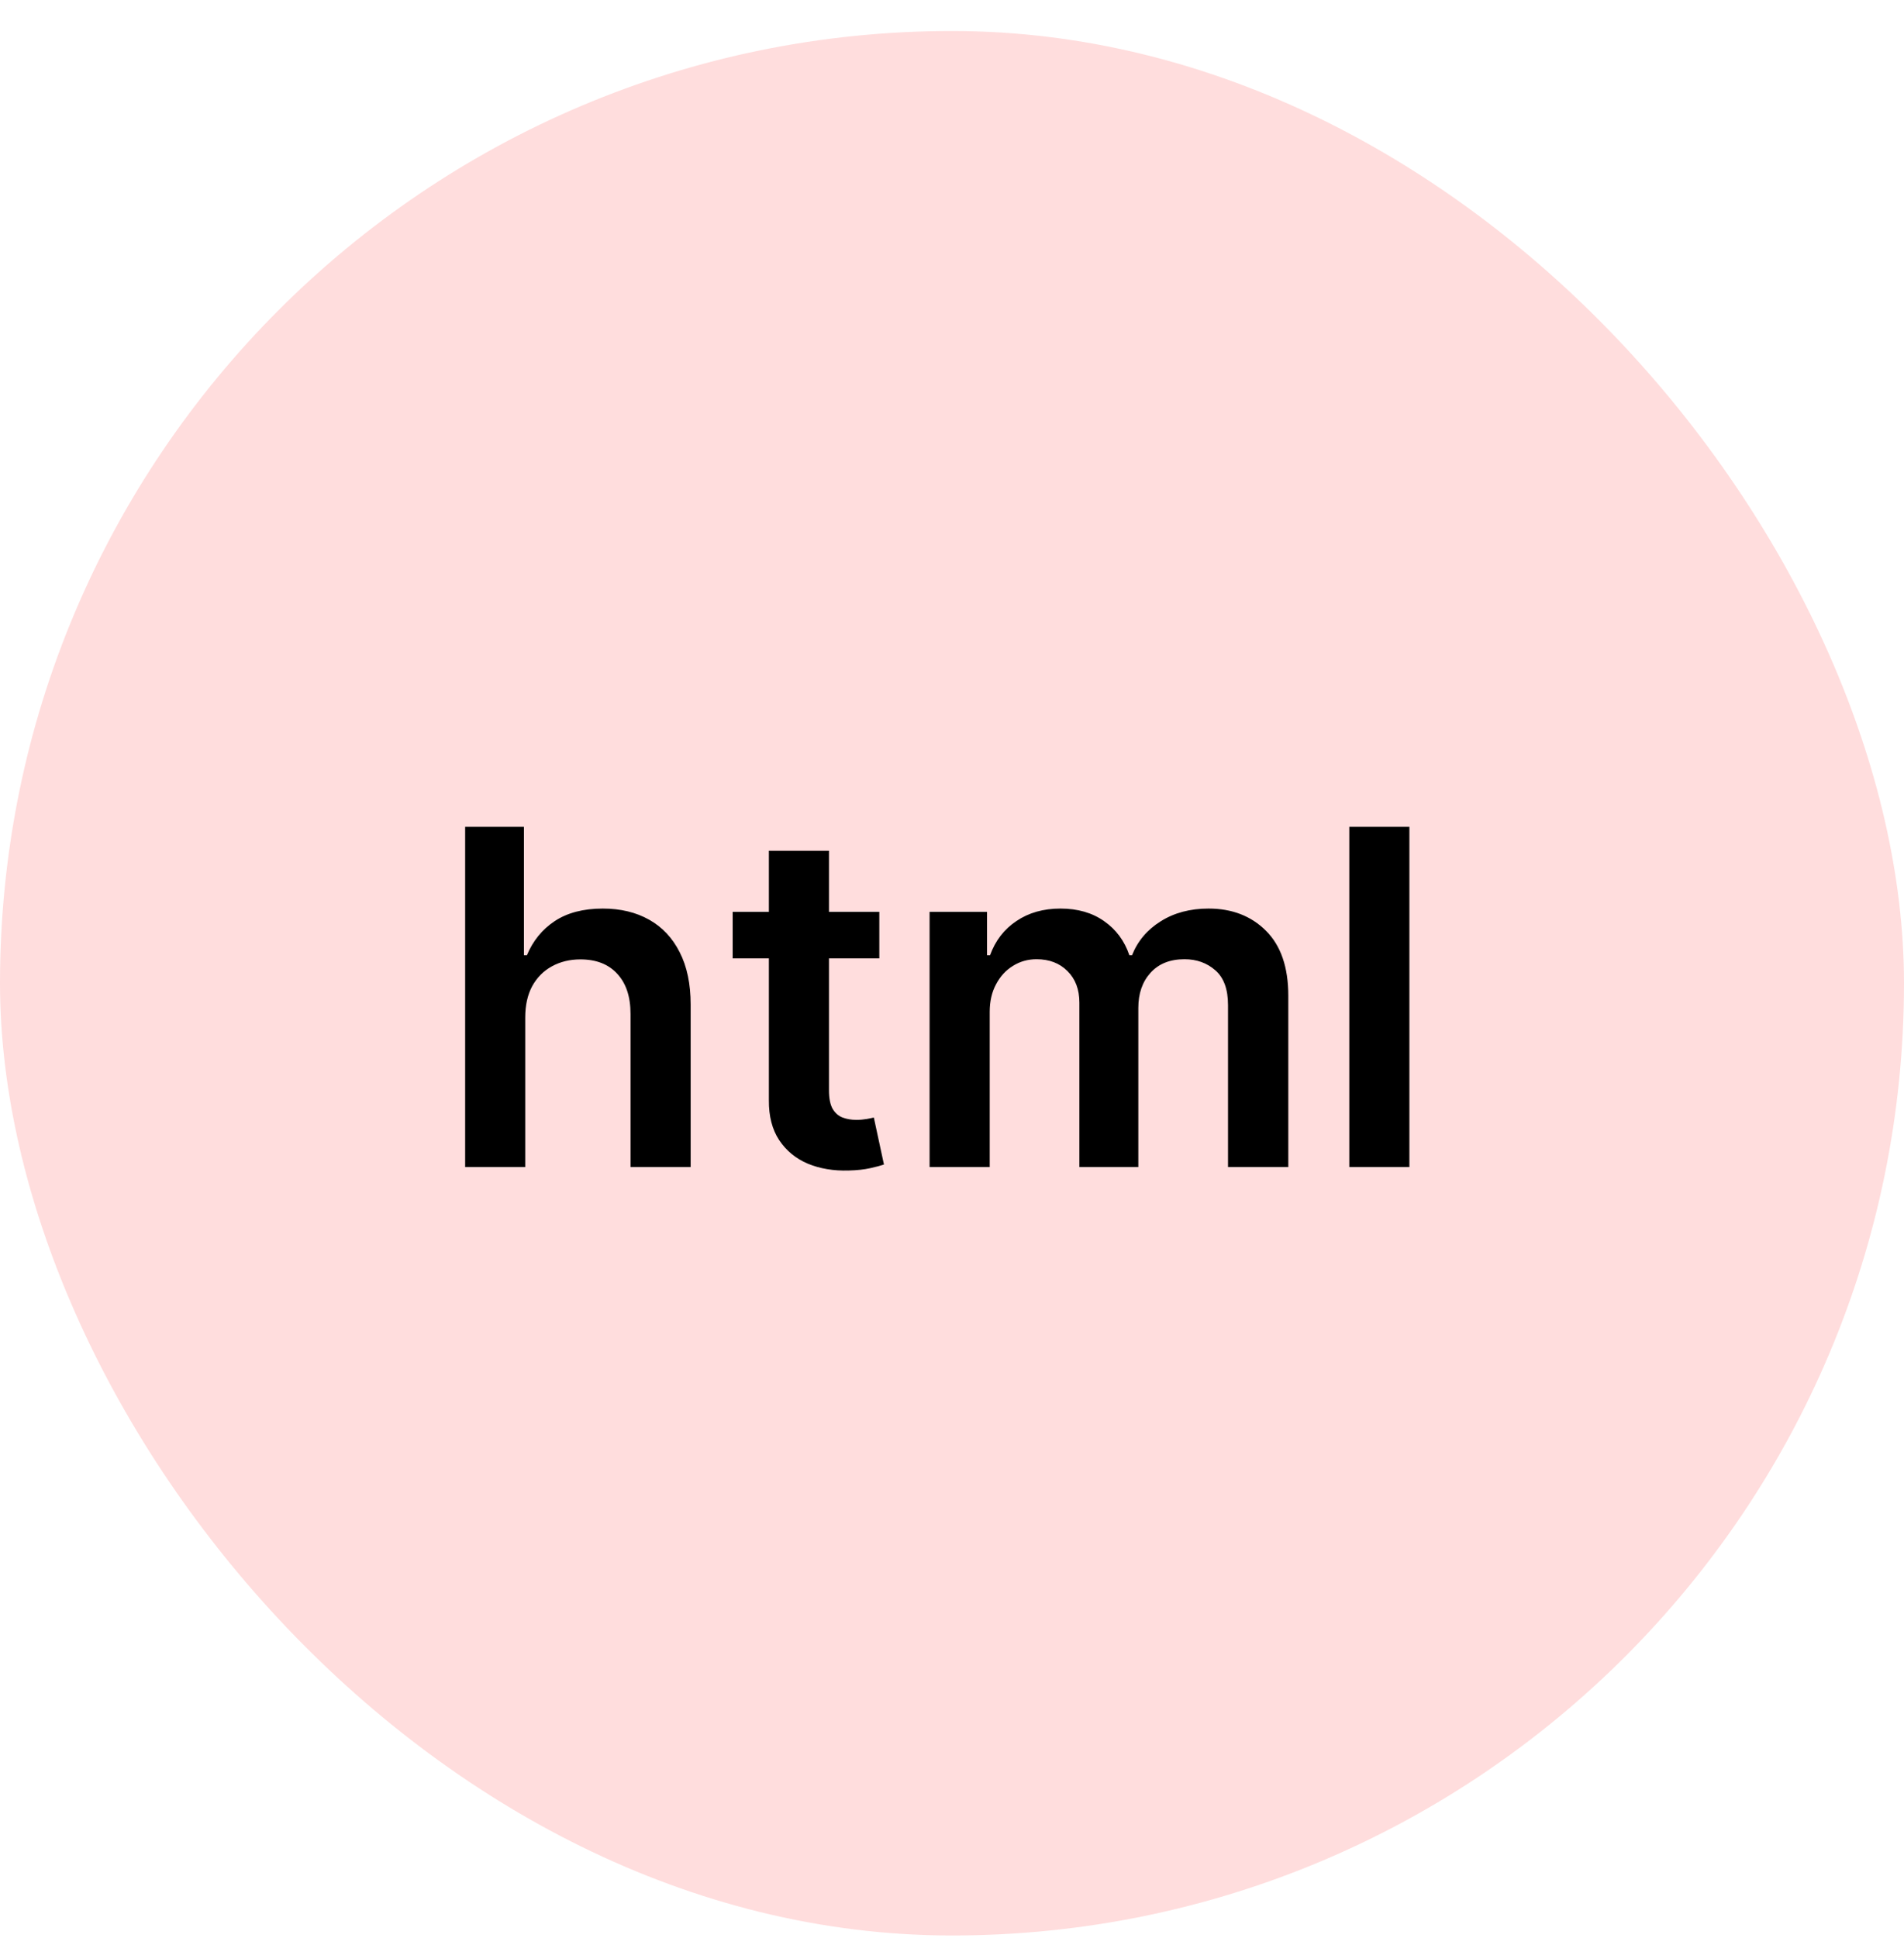 <svg width="57" height="58" viewBox="0 0 57 58" fill="none" xmlns="http://www.w3.org/2000/svg">
<rect y="0.928" width="57" height="57" rx="28.5" fill="#FFDDDD"/>
<path d="M15.724 30.454V34.928H13.925V24.747H15.685V28.59H15.774C15.953 28.159 16.23 27.819 16.604 27.57C16.982 27.319 17.463 27.193 18.046 27.193C18.576 27.193 19.039 27.304 19.433 27.526C19.828 27.748 20.133 28.073 20.348 28.5C20.567 28.928 20.676 29.45 20.676 30.066V34.928H18.876V30.345C18.876 29.831 18.744 29.431 18.479 29.146C18.217 28.858 17.849 28.714 17.375 28.714C17.057 28.714 16.772 28.784 16.52 28.923C16.271 29.059 16.076 29.256 15.933 29.514C15.794 29.773 15.724 30.086 15.724 30.454ZM26.324 27.292V28.684H21.934V27.292H26.324ZM23.018 25.463H24.817V32.632C24.817 32.873 24.854 33.059 24.927 33.188C25.003 33.314 25.102 33.401 25.225 33.447C25.348 33.493 25.484 33.517 25.633 33.517C25.745 33.517 25.848 33.508 25.941 33.492C26.037 33.475 26.11 33.46 26.16 33.447L26.463 34.854C26.367 34.887 26.229 34.923 26.05 34.963C25.875 35.003 25.659 35.026 25.404 35.033C24.953 35.046 24.547 34.978 24.186 34.829C23.825 34.677 23.538 34.441 23.326 34.123C23.117 33.805 23.014 33.407 23.018 32.93V25.463ZM27.829 34.928V27.292H29.549V28.59H29.639C29.798 28.152 30.061 27.811 30.429 27.566C30.797 27.317 31.236 27.193 31.747 27.193C32.264 27.193 32.7 27.319 33.054 27.57C33.412 27.819 33.664 28.159 33.81 28.59H33.889C34.058 28.165 34.343 27.827 34.745 27.576C35.149 27.32 35.628 27.193 36.181 27.193C36.884 27.193 37.457 27.415 37.901 27.859C38.346 28.303 38.568 28.951 38.568 29.803V34.928H36.763V30.081C36.763 29.607 36.637 29.261 36.385 29.042C36.133 28.82 35.825 28.709 35.46 28.709C35.026 28.709 34.687 28.845 34.441 29.117C34.199 29.385 34.078 29.735 34.078 30.166V34.928H32.313V30.007C32.313 29.612 32.194 29.297 31.955 29.062C31.72 28.827 31.412 28.709 31.031 28.709C30.772 28.709 30.537 28.775 30.325 28.908C30.113 29.037 29.944 29.221 29.818 29.46C29.692 29.695 29.629 29.97 29.629 30.285V34.928H27.829ZM42.193 24.747V34.928H40.394V24.747H42.193Z" fill="black"/>
</svg>
